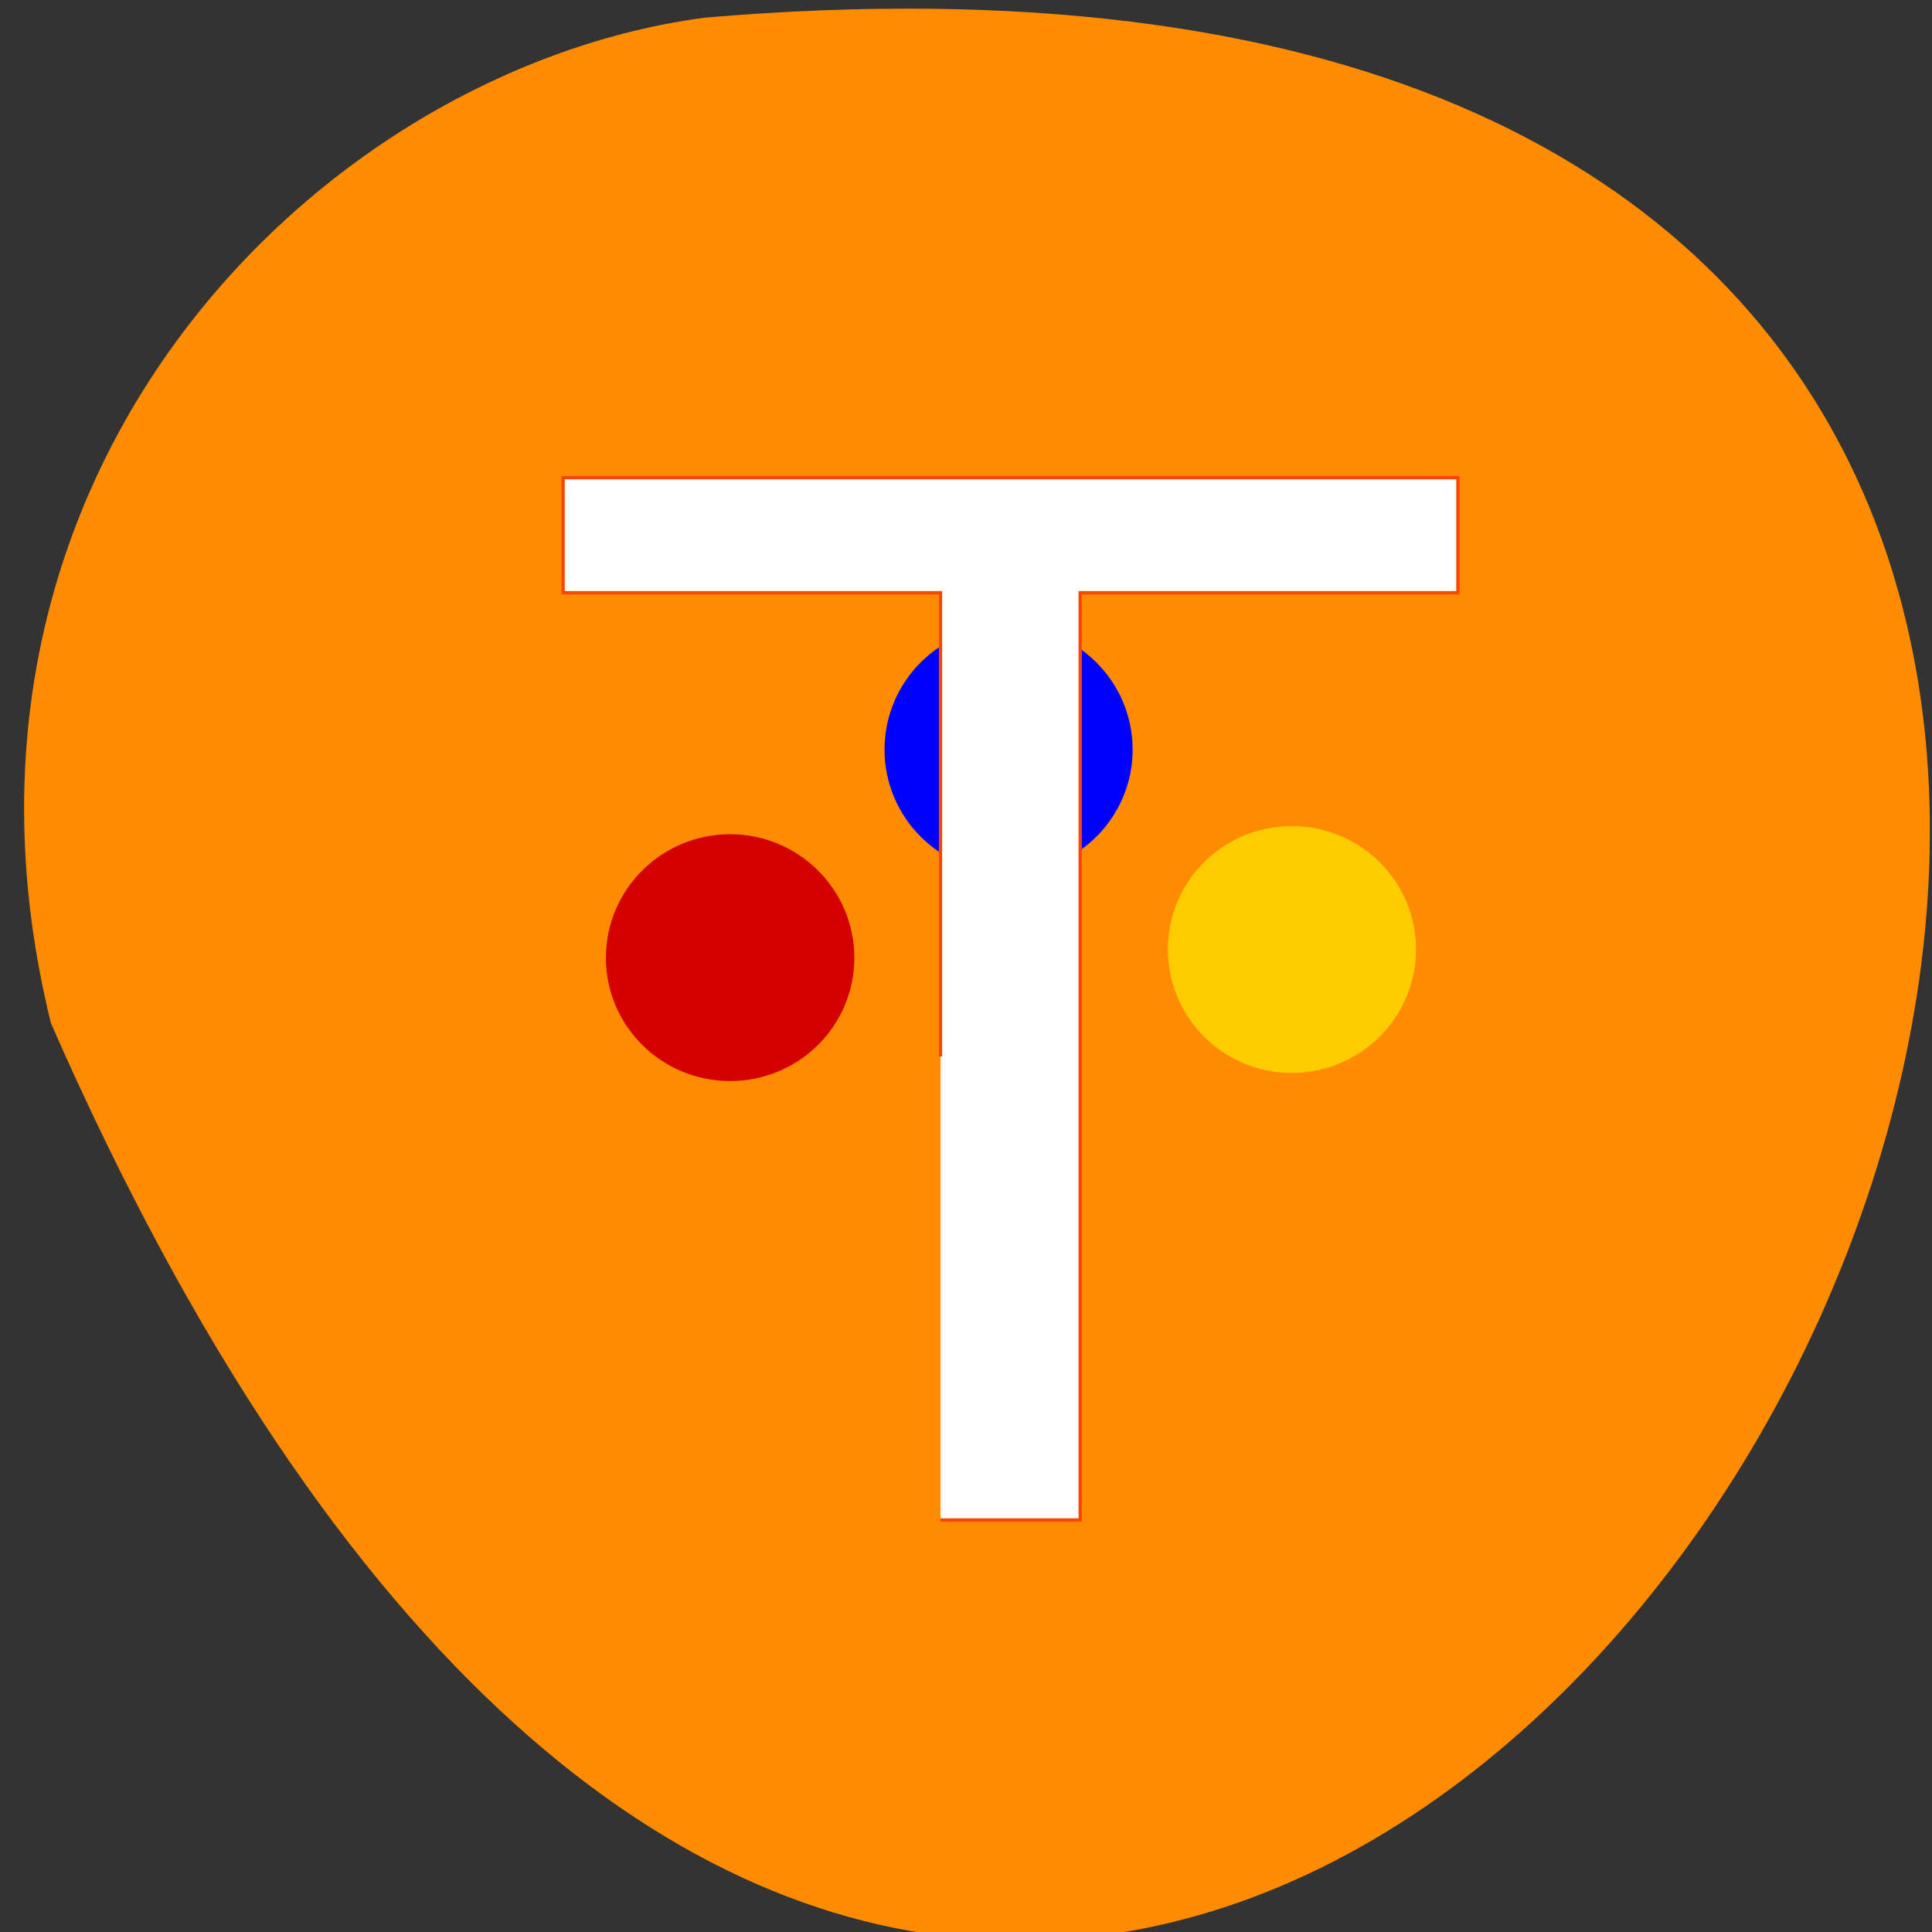 <svg xmlns="http://www.w3.org/2000/svg" viewBox="0 0 24 24"><rect x="0" y="0" width="24" height="24" fill="#333333" stroke="none"/><path d="m 0.633 12.711 c 14.266 32.531 39.902 -15.199 8.125 -12.492 c -4.785 0.633 -9.813 5.648 -8.125 12.492" fill="#ff8c00"/><g fill-rule="evenodd"><path d="m 17.59 11.793 c 0 0.848 -0.691 1.535 -1.543 1.535 c -0.852 0 -1.539 -0.688 -1.539 -1.535 c 0 -0.848 0.688 -1.531 1.539 -1.531 c 0.852 0 1.543 0.684 1.543 1.531" fill="#fc0"/><path d="m 10.613 11.898 c 0 0.848 -0.691 1.531 -1.543 1.531 c -0.852 0 -1.543 -0.684 -1.543 -1.531 c 0 -0.848 0.691 -1.535 1.543 -1.535 c 0.852 0 1.543 0.688 1.543 1.535" fill="#d40000"/><path d="m 14.07 9.313 c 0 0.844 -0.691 1.531 -1.543 1.531 c -0.852 0 -1.539 -0.688 -1.539 -1.531 c 0 -0.848 0.688 -1.535 1.539 -1.535 c 0.852 0 1.543 0.687 1.543 1.535" fill="#00f"/></g><path d="m 124.29 139.62 v -61.29 h -49.875 v -15.208 h 118.25 v 15.208 h -49.917 v 122.54 h -18.458" transform="scale(0.094)" fill="#fff" stroke="#ff4500" stroke-width="0.434"/></svg>